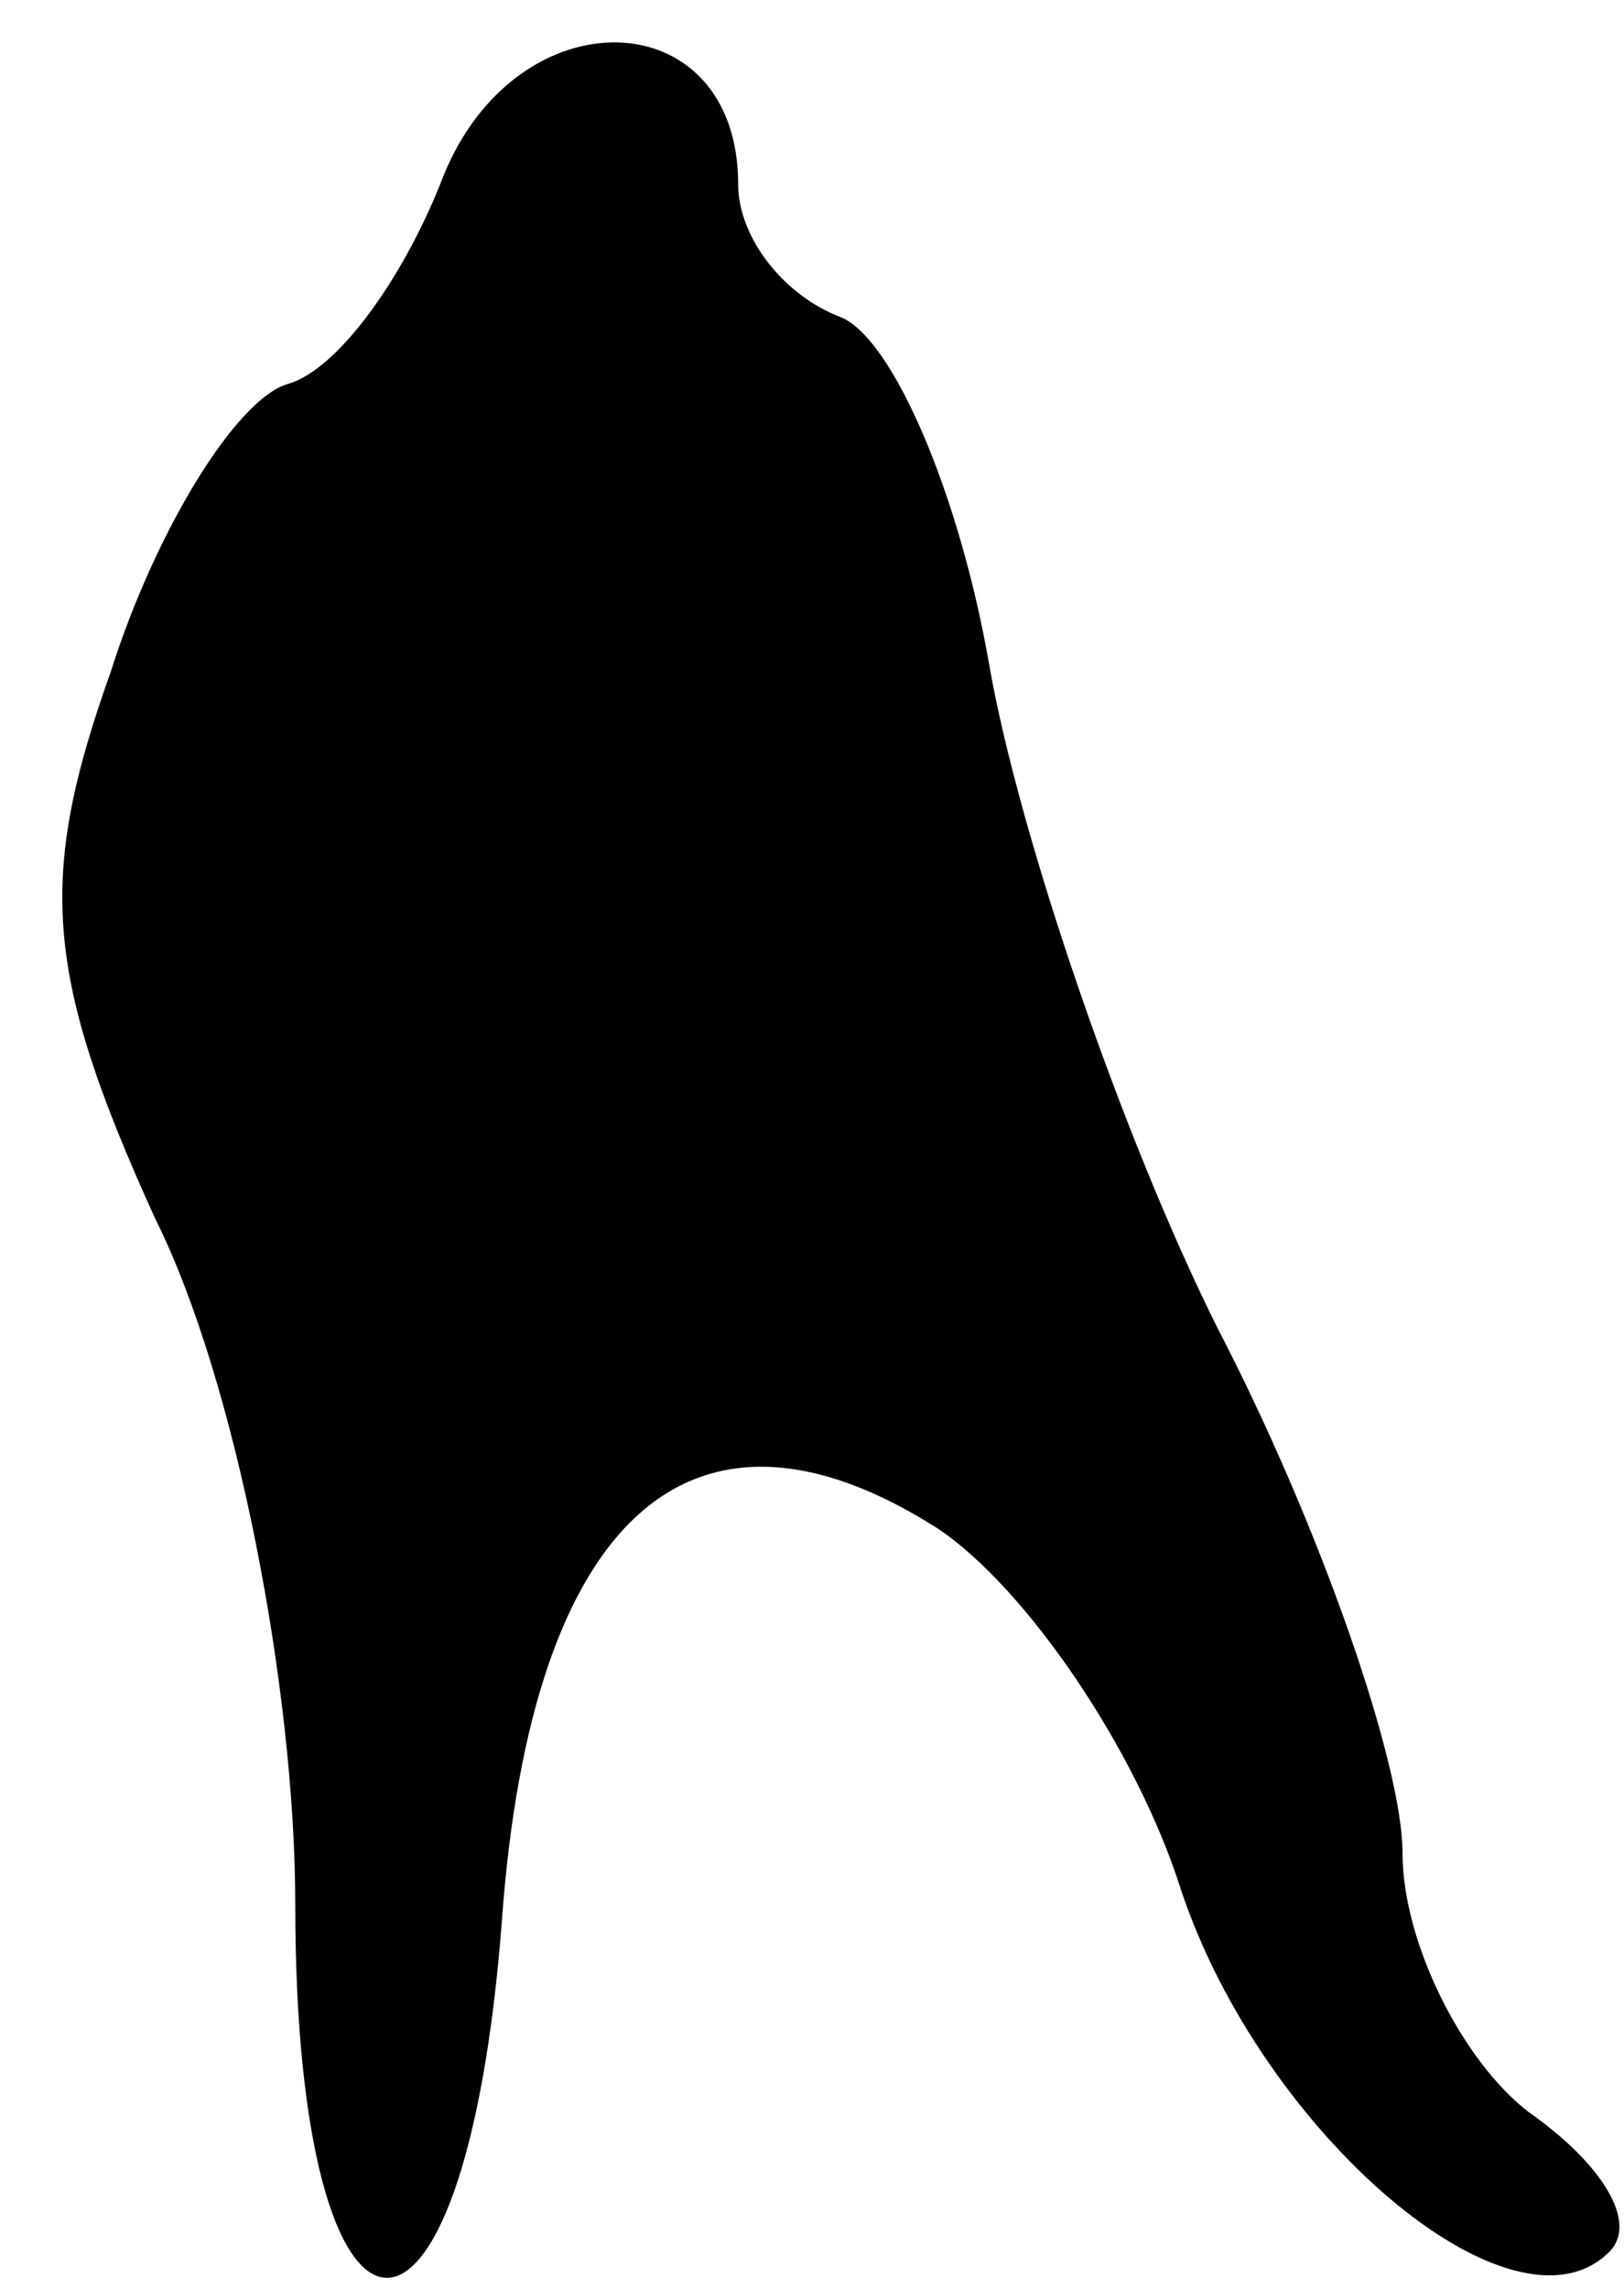 <?xml version="1.0" standalone="no"?>
<!DOCTYPE svg PUBLIC "-//W3C//DTD SVG 20010904//EN"
 "http://www.w3.org/TR/2001/REC-SVG-20010904/DTD/svg10.dtd">
<svg version="1.0" xmlns="http://www.w3.org/2000/svg"
 width="22pt" height="31pt" viewBox="0 0 22 31"
 preserveAspectRatio="xMidYMid meet">
<g transform="translate(0,31) scale(0.1,-0.1)"
fill="#000000" stroke="none">
<path fill="#000000" stroke="none" d="M60 286 c-5 -13 -14 -26 -21 -28 -7 -2
-18 -20 -24 -39 -10 -28 -9 -41 6 -74 11 -22 19 -64 19 -93 0 -66 23 -68 28
-2 4 55 26 74 59 53 12 -8 27 -30 33 -49 11 -33 45 -62 58 -49 4 4 -1 12 -11
19 -9 7 -17 23 -17 35 0 12 -11 44 -25 71 -13 26 -27 67 -31 90 -4 23 -13 44
-20 47 -8 3 -14 11 -14 18 0 25 -30 26 -40 1z"/>
</g>
</svg>
